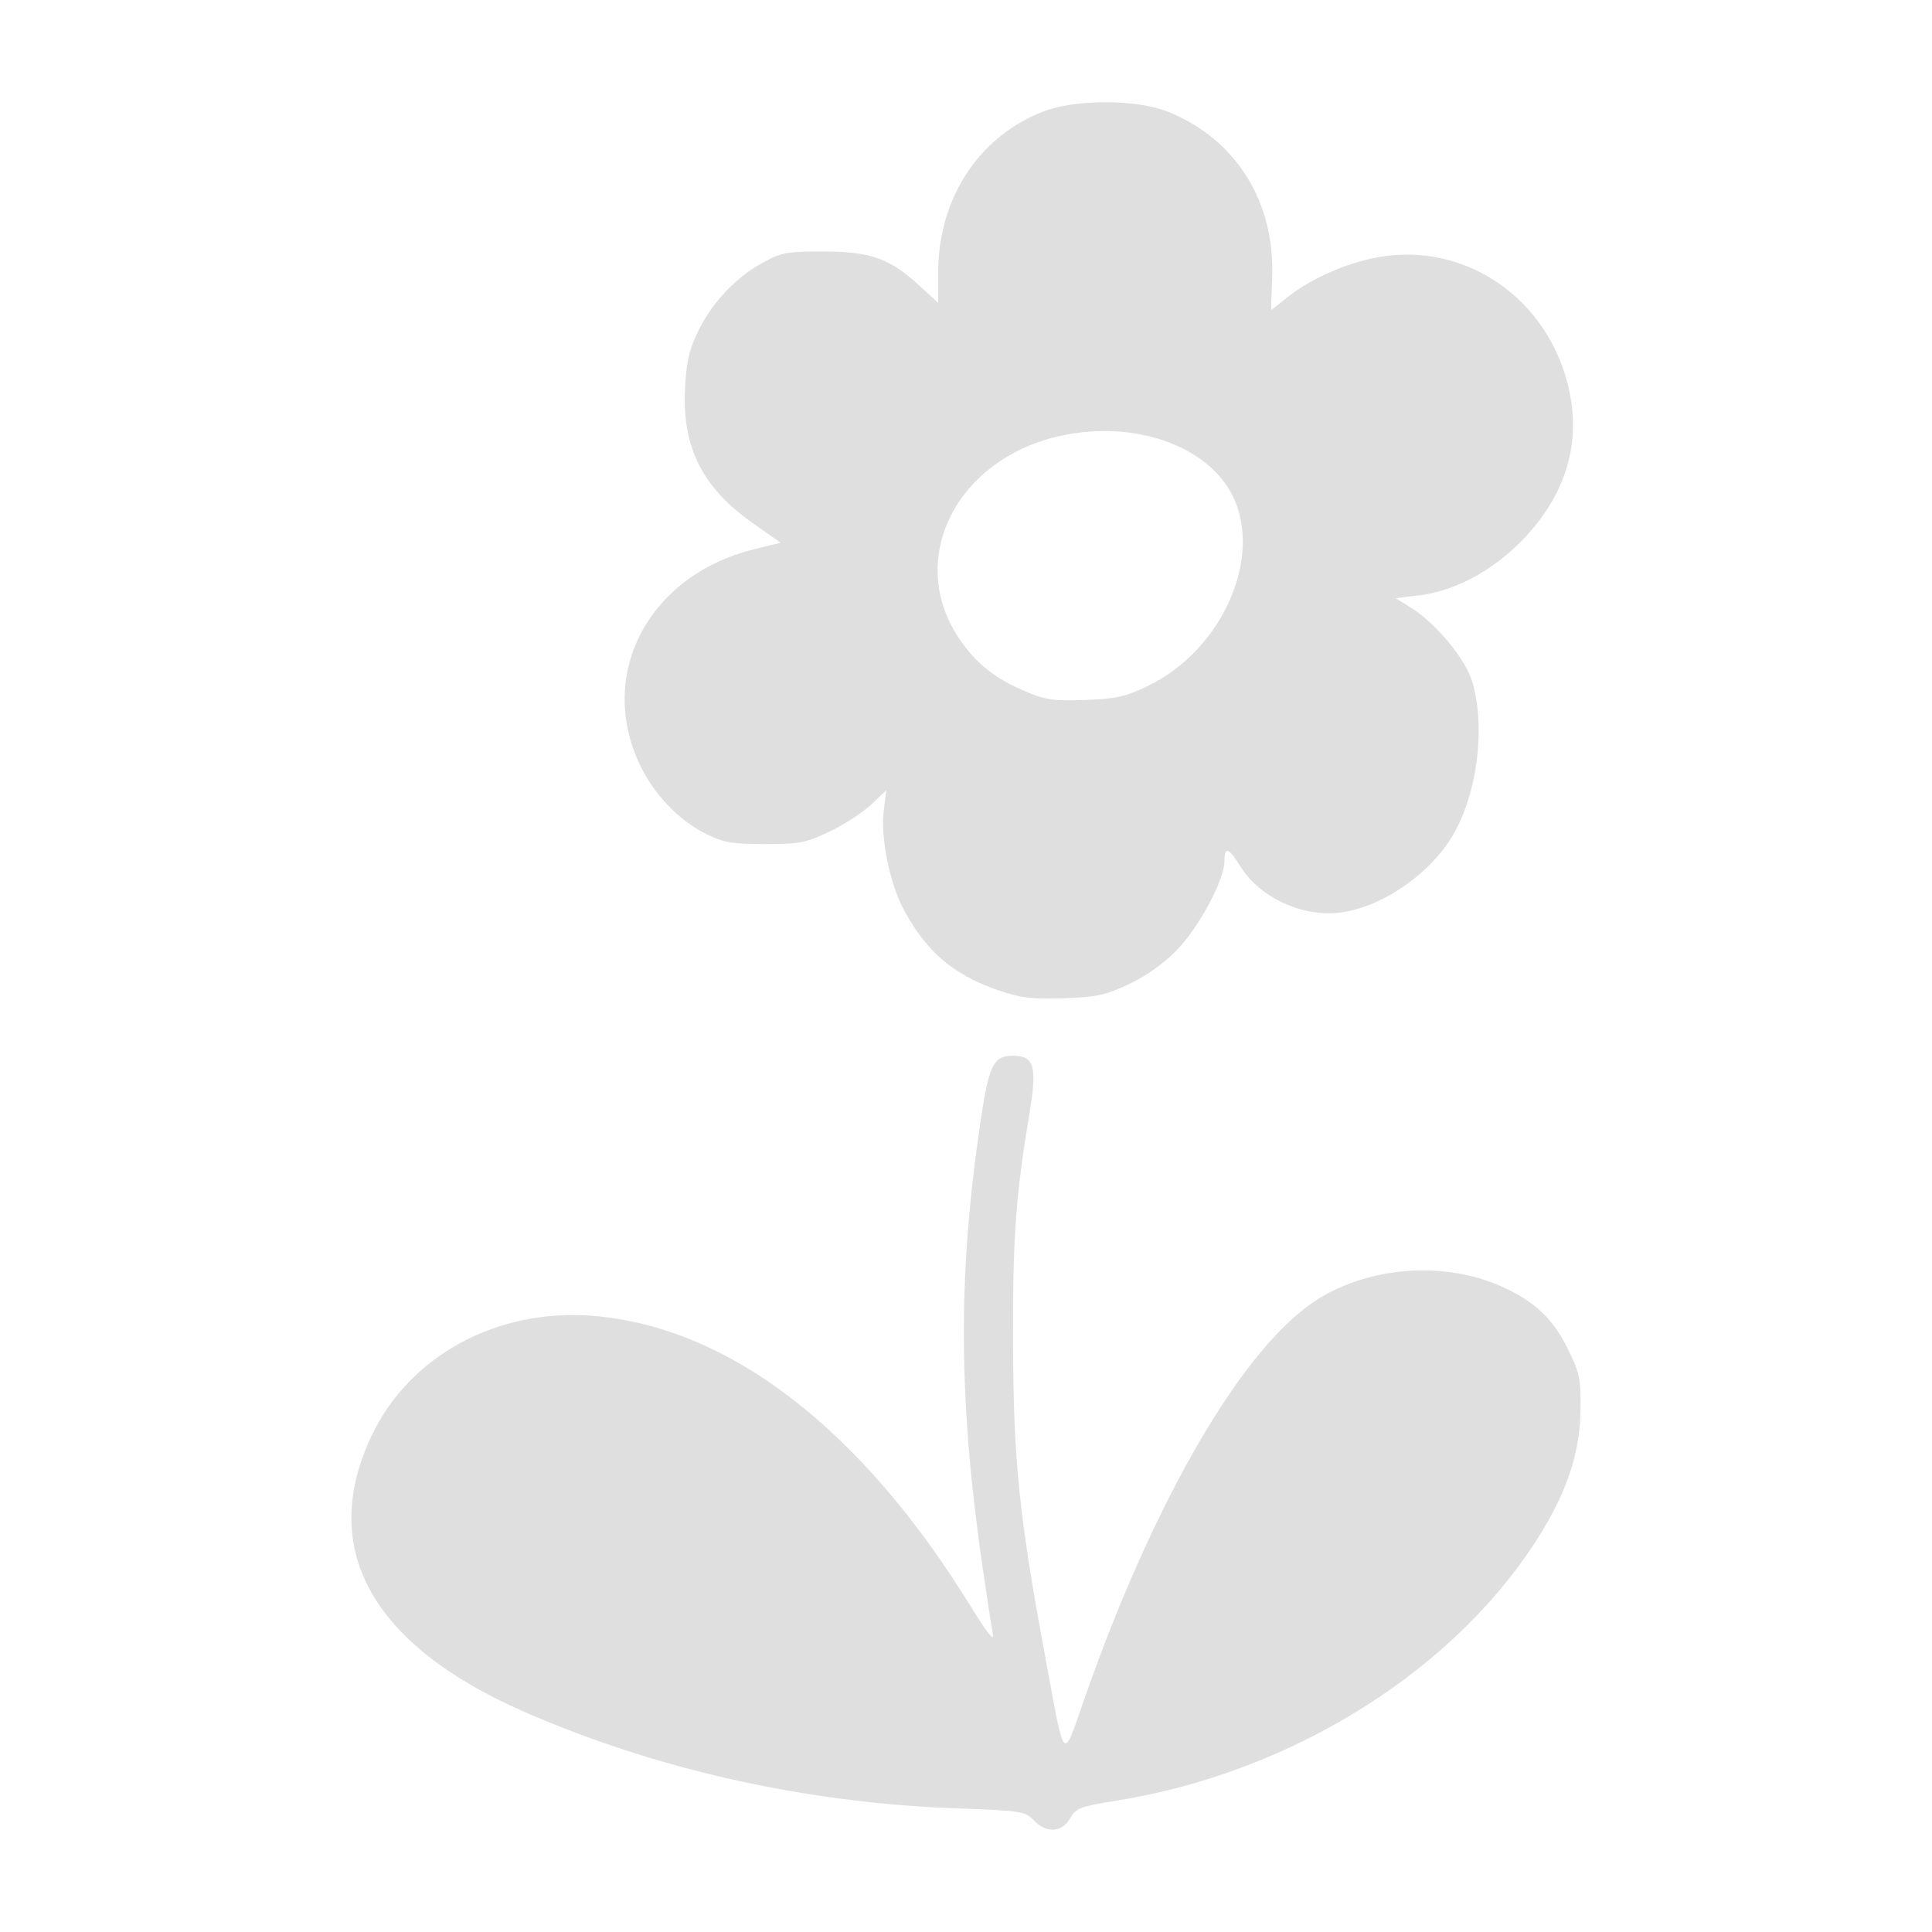<?xml version="1.0" encoding="UTF-8" standalone="no"?>
<svg
   width="64"
   height="64"
   version="1.1"
   id="svg73"
   sodipodi:docname="io.github.jeffshee.Hidamari.svg"
   inkscape:version="1.4.2 (ebf0e940d0, 2025-05-08)"
   xmlns:inkscape="http://www.inkscape.org/namespaces/inkscape"
   xmlns:sodipodi="http://sodipodi.sourceforge.net/DTD/sodipodi-0.dtd"
   xmlns="http://www.w3.org/2000/svg"
   xmlns:svg="http://www.w3.org/2000/svg"
   xmlns:rdf="http://www.w3.org/1999/02/22-rdf-syntax-ns#"
   xmlns:cc="http://creativecommons.org/ns#"
   xmlns:dc="http://purl.org/dc/elements/1.1/">
  <sodipodi:namedview
     pagecolor="#f5f7fa"
     bordercolor="#666666"
     borderopacity="1"
     objecttolerance="10"
     gridtolerance="10"
     guidetolerance="10"
     inkscape:pageopacity="0"
     inkscape:pageshadow="2"
     inkscape:window-width="1377"
     inkscape:window-height="886"
     id="namedview75"
     showgrid="false"
     inkscape:zoom="6.2890624"
     inkscape:cx="47.622361"
     inkscape:cy="45.396274"
     inkscape:window-x="28"
     inkscape:window-y="57"
     inkscape:window-maximized="0"
     inkscape:current-layer="g877"
     inkscape:document-rotation="0"
     inkscape:pagecheckerboard="0"
     inkscape:showpageshadow="2"
     inkscape:deskcolor="#d1d1d1" />
  <defs
     id="defs29" />
  <circle
     cx="32.516"
     cy="31.878"
     r="0"
     fill="url(#b)"
     stroke-width="1.571"
     id="circle41"
     style="fill:url(#b)" />
  <g
     aria-label="GZ"
     transform="matrix(1.221,0,0,0.819,0.496,-0.166)"
     id="text93"
     style="font-weight:bold;font-size:11.526px;line-height:1.25;font-family:sans-serif;-inkscape-font-specification:'sans-serif Bold';fill:#f2f2f2;stroke-width:0.288" />
  <g
     id="g877"
     transform="matrix(1.1,0,0,1.1,-3.185,-3.207)">
    <path
       style="fill:#dfdfdf;fill-opacity:1;stroke:none;stroke-width:0.761;stroke-dasharray:none;stroke-opacity:0.6"
       d="m 34.026,57.734 c -0.254,-0.271 -0.37,-0.289 -2.392,-0.363 -4.514,-0.165 -9.04,-1.184 -12.99,-2.922 -4.572,-2.012 -6.165,-4.912 -4.558,-8.296 1.149,-2.419 3.787,-3.846 6.674,-3.61 4.09,0.335 8.074,3.399 11.361,8.738 0.499,0.811 0.724,1.093 0.676,0.85 -0.039,-0.2 -0.178,-1.102 -0.309,-2.003 -0.718,-4.943 -0.75,-8.633 -0.112,-13.111 0.289,-2.028 0.412,-2.307 1.023,-2.307 0.643,0 0.735,0.314 0.501,1.718 -0.417,2.499 -0.506,3.731 -0.497,6.902 0.01,3.559 0.178,5.211 0.966,9.463 0.613,3.311 0.51,3.202 1.193,1.253 2.103,-6.005 4.785,-10.594 7.01,-11.999 1.614,-1.019 3.91,-1.161 5.634,-0.348 0.94,0.443 1.468,0.953 1.903,1.836 0.359,0.729 0.395,0.903 0.384,1.847 -0.013,1.214 -0.377,2.362 -1.151,3.636 -2.502,4.118 -7.456,7.261 -12.801,8.12 -1.122,0.18 -1.241,0.226 -1.421,0.539 -0.247,0.43 -0.72,0.455 -1.093,0.057 z M 32.952,32.736 c -1.354,-0.473 -2.141,-1.143 -2.829,-2.406 -0.427,-0.784 -0.714,-2.181 -0.615,-2.986 l 0.077,-0.629 -0.463,0.437 c -0.255,0.24 -0.818,0.605 -1.252,0.811 -0.711,0.337 -0.904,0.374 -1.942,0.372 -0.977,-0.001 -1.246,-0.047 -1.76,-0.301 -0.834,-0.41 -1.589,-1.202 -2.015,-2.113 -1.28,-2.736 0.293,-5.684 3.447,-6.463 l 0.805,-0.199 -0.829,-0.582 c -1.51,-1.06 -2.126,-2.26 -2.054,-3.999 0.033,-0.799 0.115,-1.187 0.364,-1.721 0.409,-0.878 1.129,-1.659 1.947,-2.112 0.59,-0.327 0.741,-0.356 1.856,-0.356 1.421,0 2.007,0.209 2.905,1.037 l 0.555,0.512 v -0.915 c 0,-2.219 1.208,-4.08 3.143,-4.842 0.97,-0.382 2.825,-0.383 3.777,-7.115e-4 2.053,0.824 3.237,2.724 3.137,5.032 -0.023,0.516 -0.035,0.938 -0.028,0.938 0.007,-1.62e-4 0.226,-0.171 0.486,-0.38 0.694,-0.559 1.779,-1.039 2.734,-1.21 2.766,-0.494 5.348,1.422 5.809,4.311 0.247,1.547 -0.278,3.017 -1.527,4.271 -0.881,0.885 -1.986,1.469 -3.024,1.598 l -0.728,0.091 0.448,0.278 c 0.758,0.47 1.65,1.545 1.856,2.238 0.406,1.368 0.156,3.358 -0.58,4.614 -0.694,1.185 -2.16,2.188 -3.416,2.338 -1.133,0.135 -2.411,-0.461 -2.987,-1.393 -0.353,-0.571 -0.48,-0.612 -0.48,-0.152 0,0.559 -0.768,1.991 -1.437,2.677 -0.393,0.403 -0.923,0.779 -1.443,1.023 -0.711,0.333 -0.979,0.391 -1.976,0.424 -0.959,0.031 -1.289,-0.01 -1.96,-0.244 z m 4.518,-9.167 c 2.235,-1.075 3.479,-3.895 2.534,-5.746 -0.76,-1.49 -2.935,-2.253 -5.117,-1.794 -3.185,0.67 -4.73,3.725 -3.098,6.13 0.498,0.735 1.077,1.195 1.981,1.575 0.622,0.262 0.862,0.296 1.81,0.261 0.927,-0.035 1.214,-0.099 1.891,-0.425 z"
       id="path1" />
  </g>
</svg>
